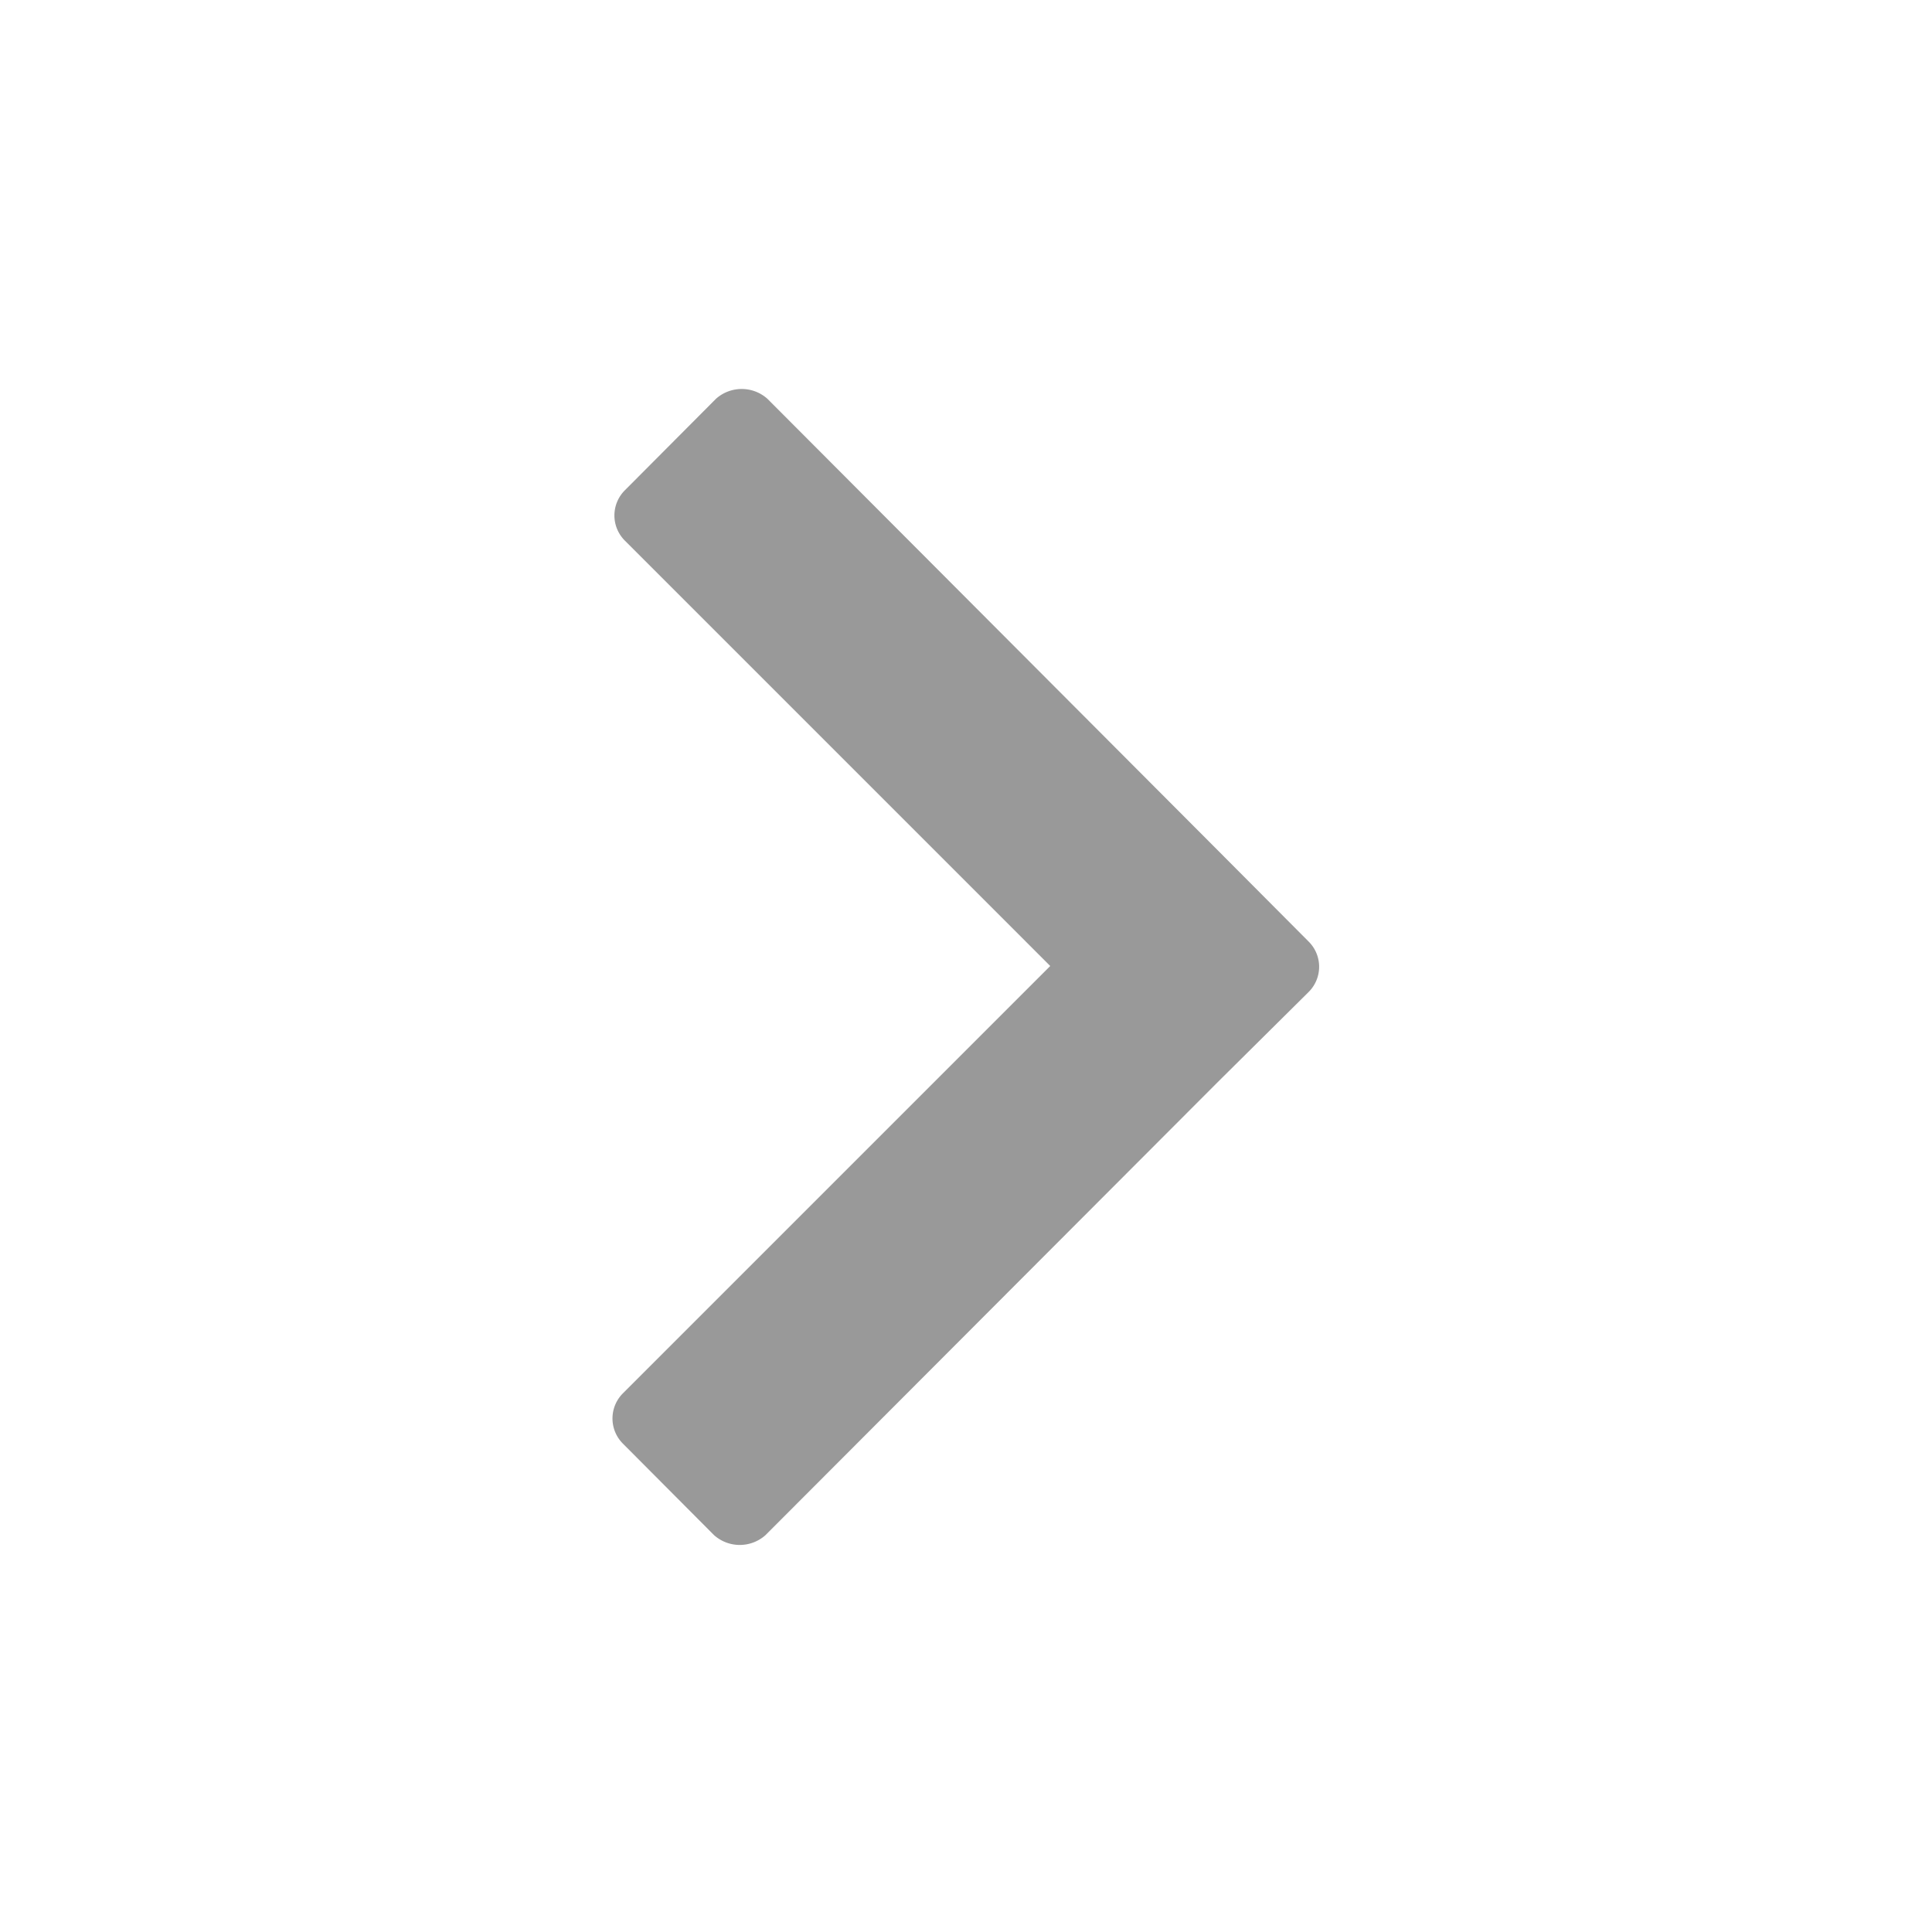<svg id="Layer_1" data-name="Layer 1" xmlns="http://www.w3.org/2000/svg" viewBox="0 0 50 50"><defs><style>.cls-1{fill:#999;}</style></defs><title>arrow-next</title><path class="cls-1" d="M27.18,25l-11-11a.92.92,0,0,1,0-1.32l2.35-2.36a1,1,0,0,1,1.33,0L31.51,22h0l2.35,2.36a.92.92,0,0,1,0,1.32L31.52,28h0L19.81,39.73a1,1,0,0,1-1.33,0l-2.35-2.36a.92.92,0,0,1,0-1.32Z"/></svg>